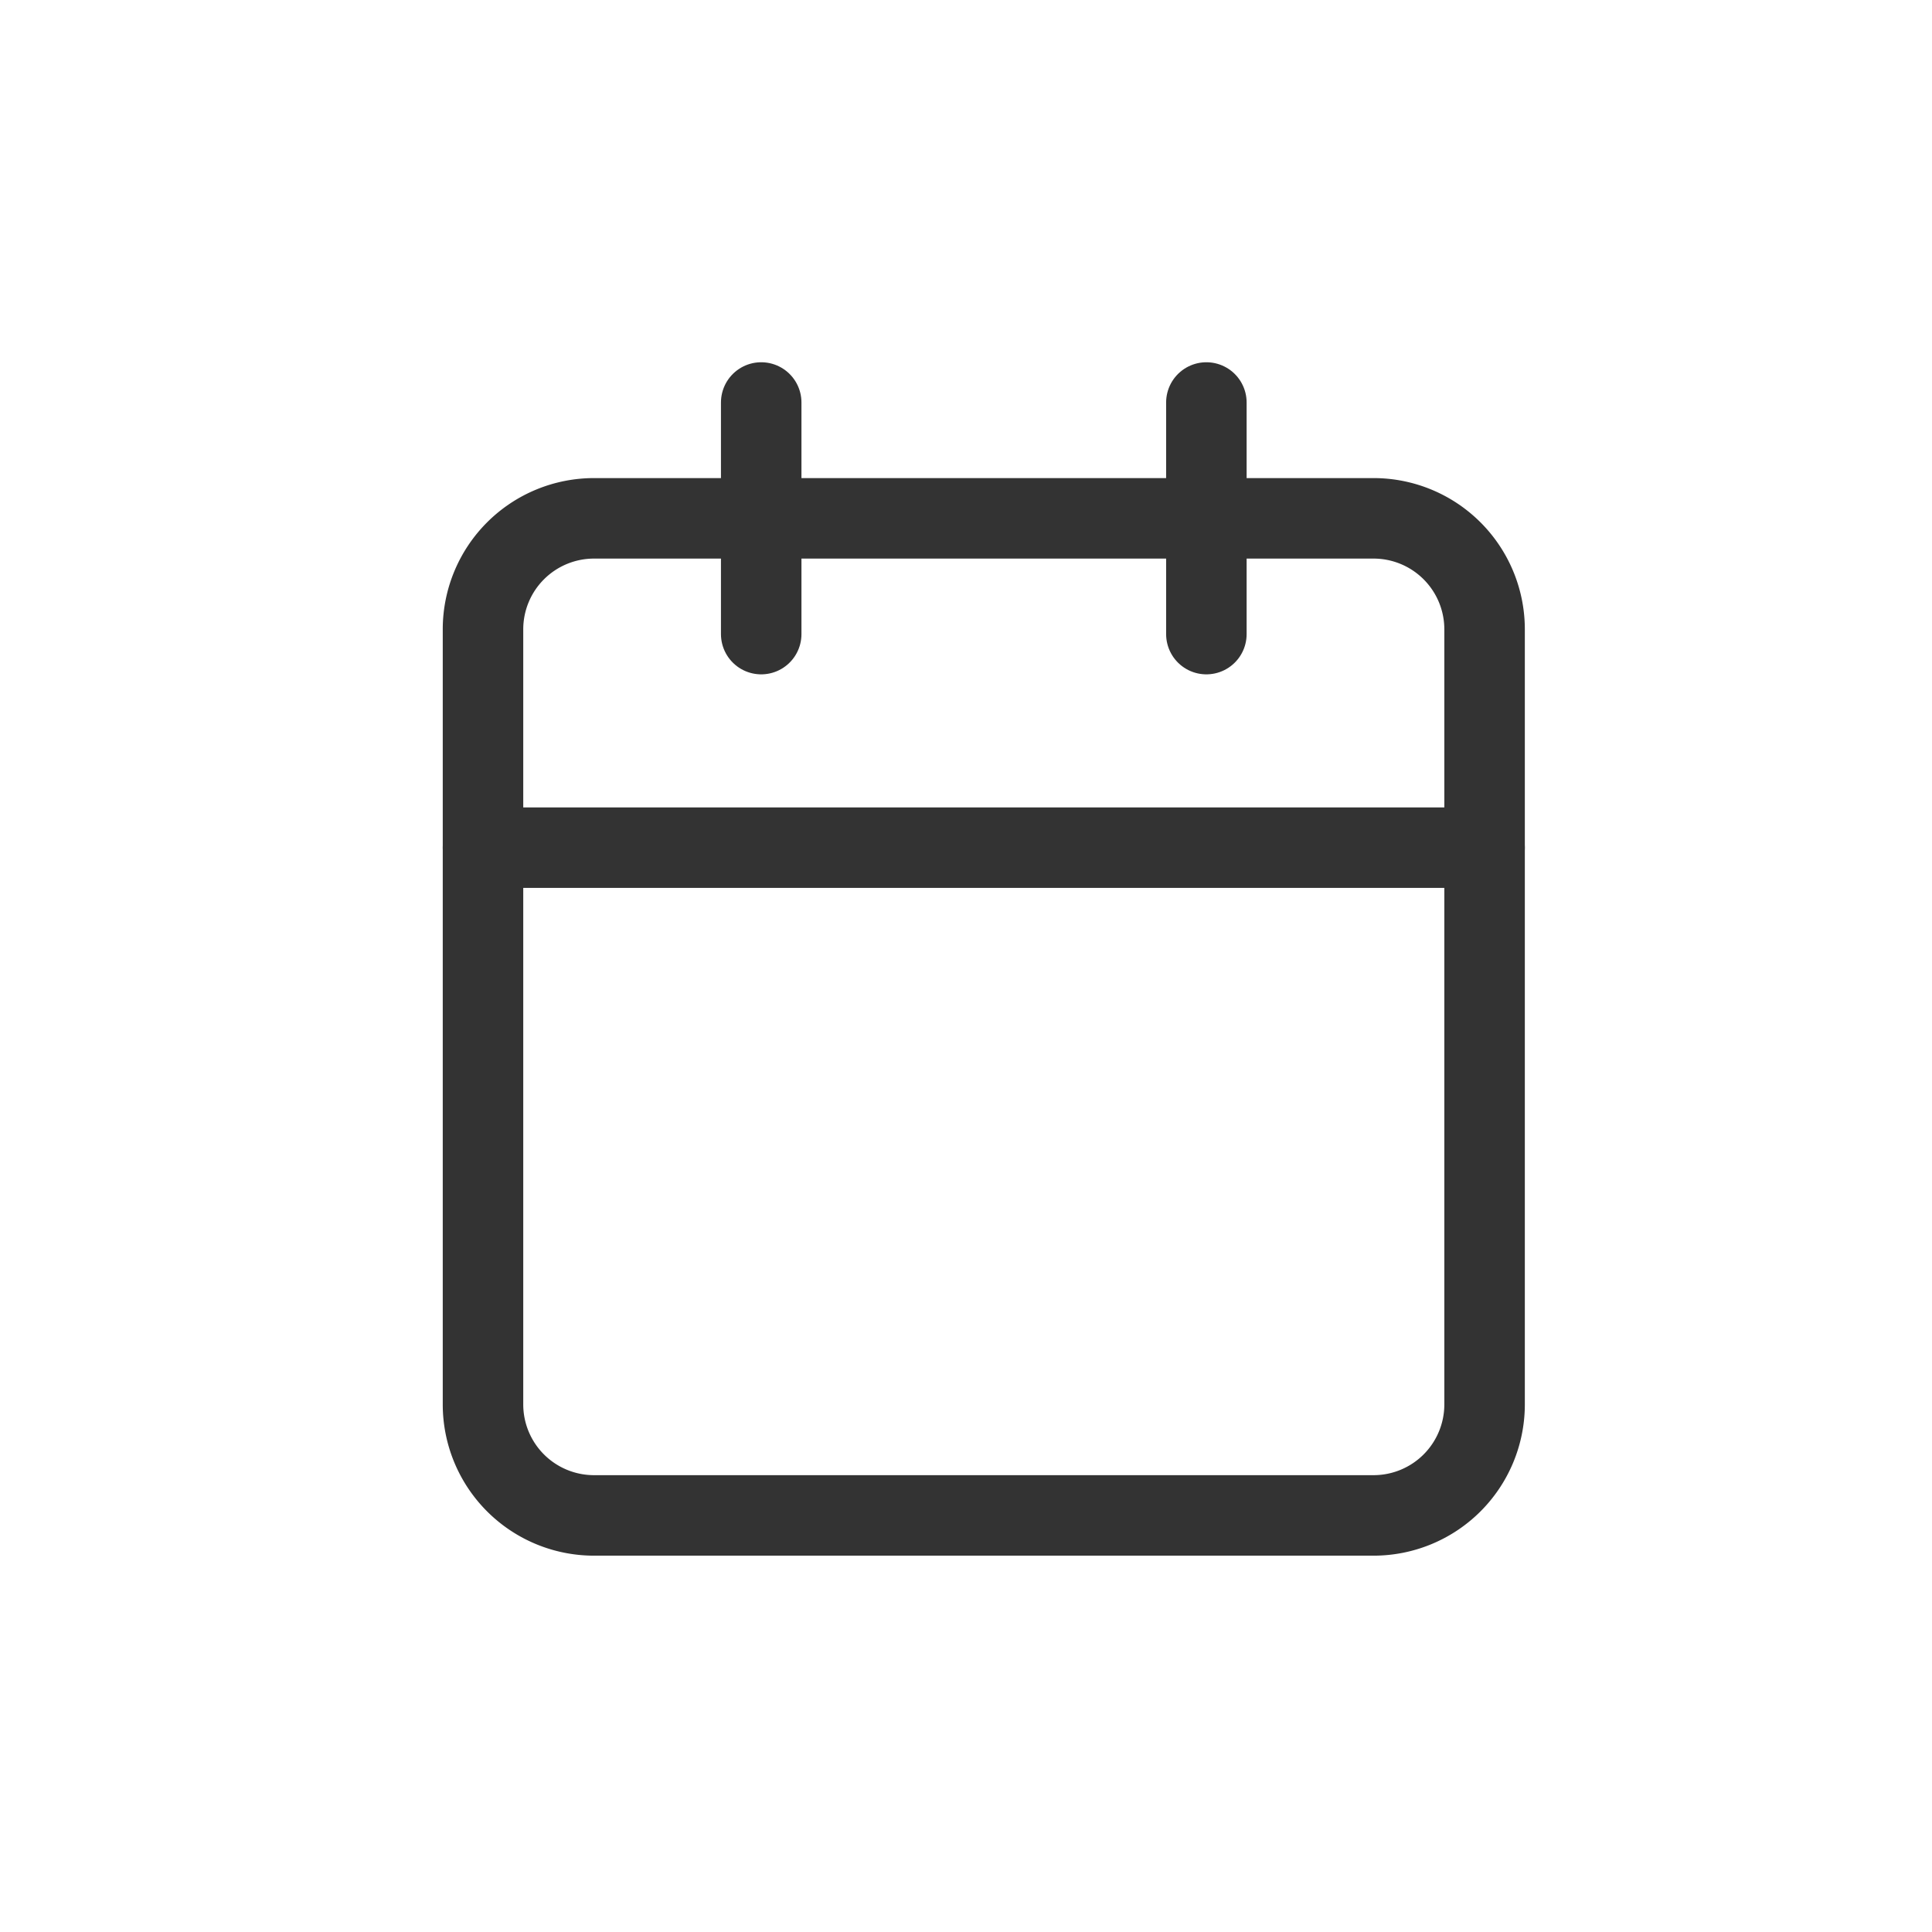 <svg xmlns="http://www.w3.org/2000/svg" width="24" height="24" viewBox="0 0 24 24">
    <g data-name="Group 16378">
        <g data-name="Group 16377">
            <g data-name="Icon feather-calendar" style="opacity:.8">
                <path data-name="Path 4" d="M5.882 6h9.678a1.379 1.379 0 0 1 1.382 1.376v9.634a1.379 1.379 0 0 1-1.382 1.376H5.882A1.379 1.379 0 0 1 4.5 17.01V7.376A1.379 1.379 0 0 1 5.882 6z" transform="translate(1.5 .439)" style="stroke:#000;stroke-linecap:round;stroke-linejoin:round;fill:none"/>
                <path data-name="Path 5" d="M24 3v2.877" transform="translate(-9.014 2)" style="stroke:#000;stroke-linecap:round;stroke-linejoin:round;fill:none"/>
                <path data-name="Path 6" d="M12 3v2.877" transform="translate(-2.544 2)" style="stroke:#000;stroke-linecap:round;stroke-linejoin:round;fill:none"/>
                <path data-name="Path 7" d="M4.5 15h12.442" transform="translate(1.5 -4.47)" style="stroke:#000;stroke-linecap:round;stroke-linejoin:round;fill:none"/>
            </g>
            <path data-name="Rectangle 974" transform="translate(4 4)" style="fill:none" d="M0 0h16v16H0z"/>
        </g>
        <path data-name="Rectangle 5712" style="fill:none" d="M0 0h24v24H0z"/>
    </g>
</svg>
